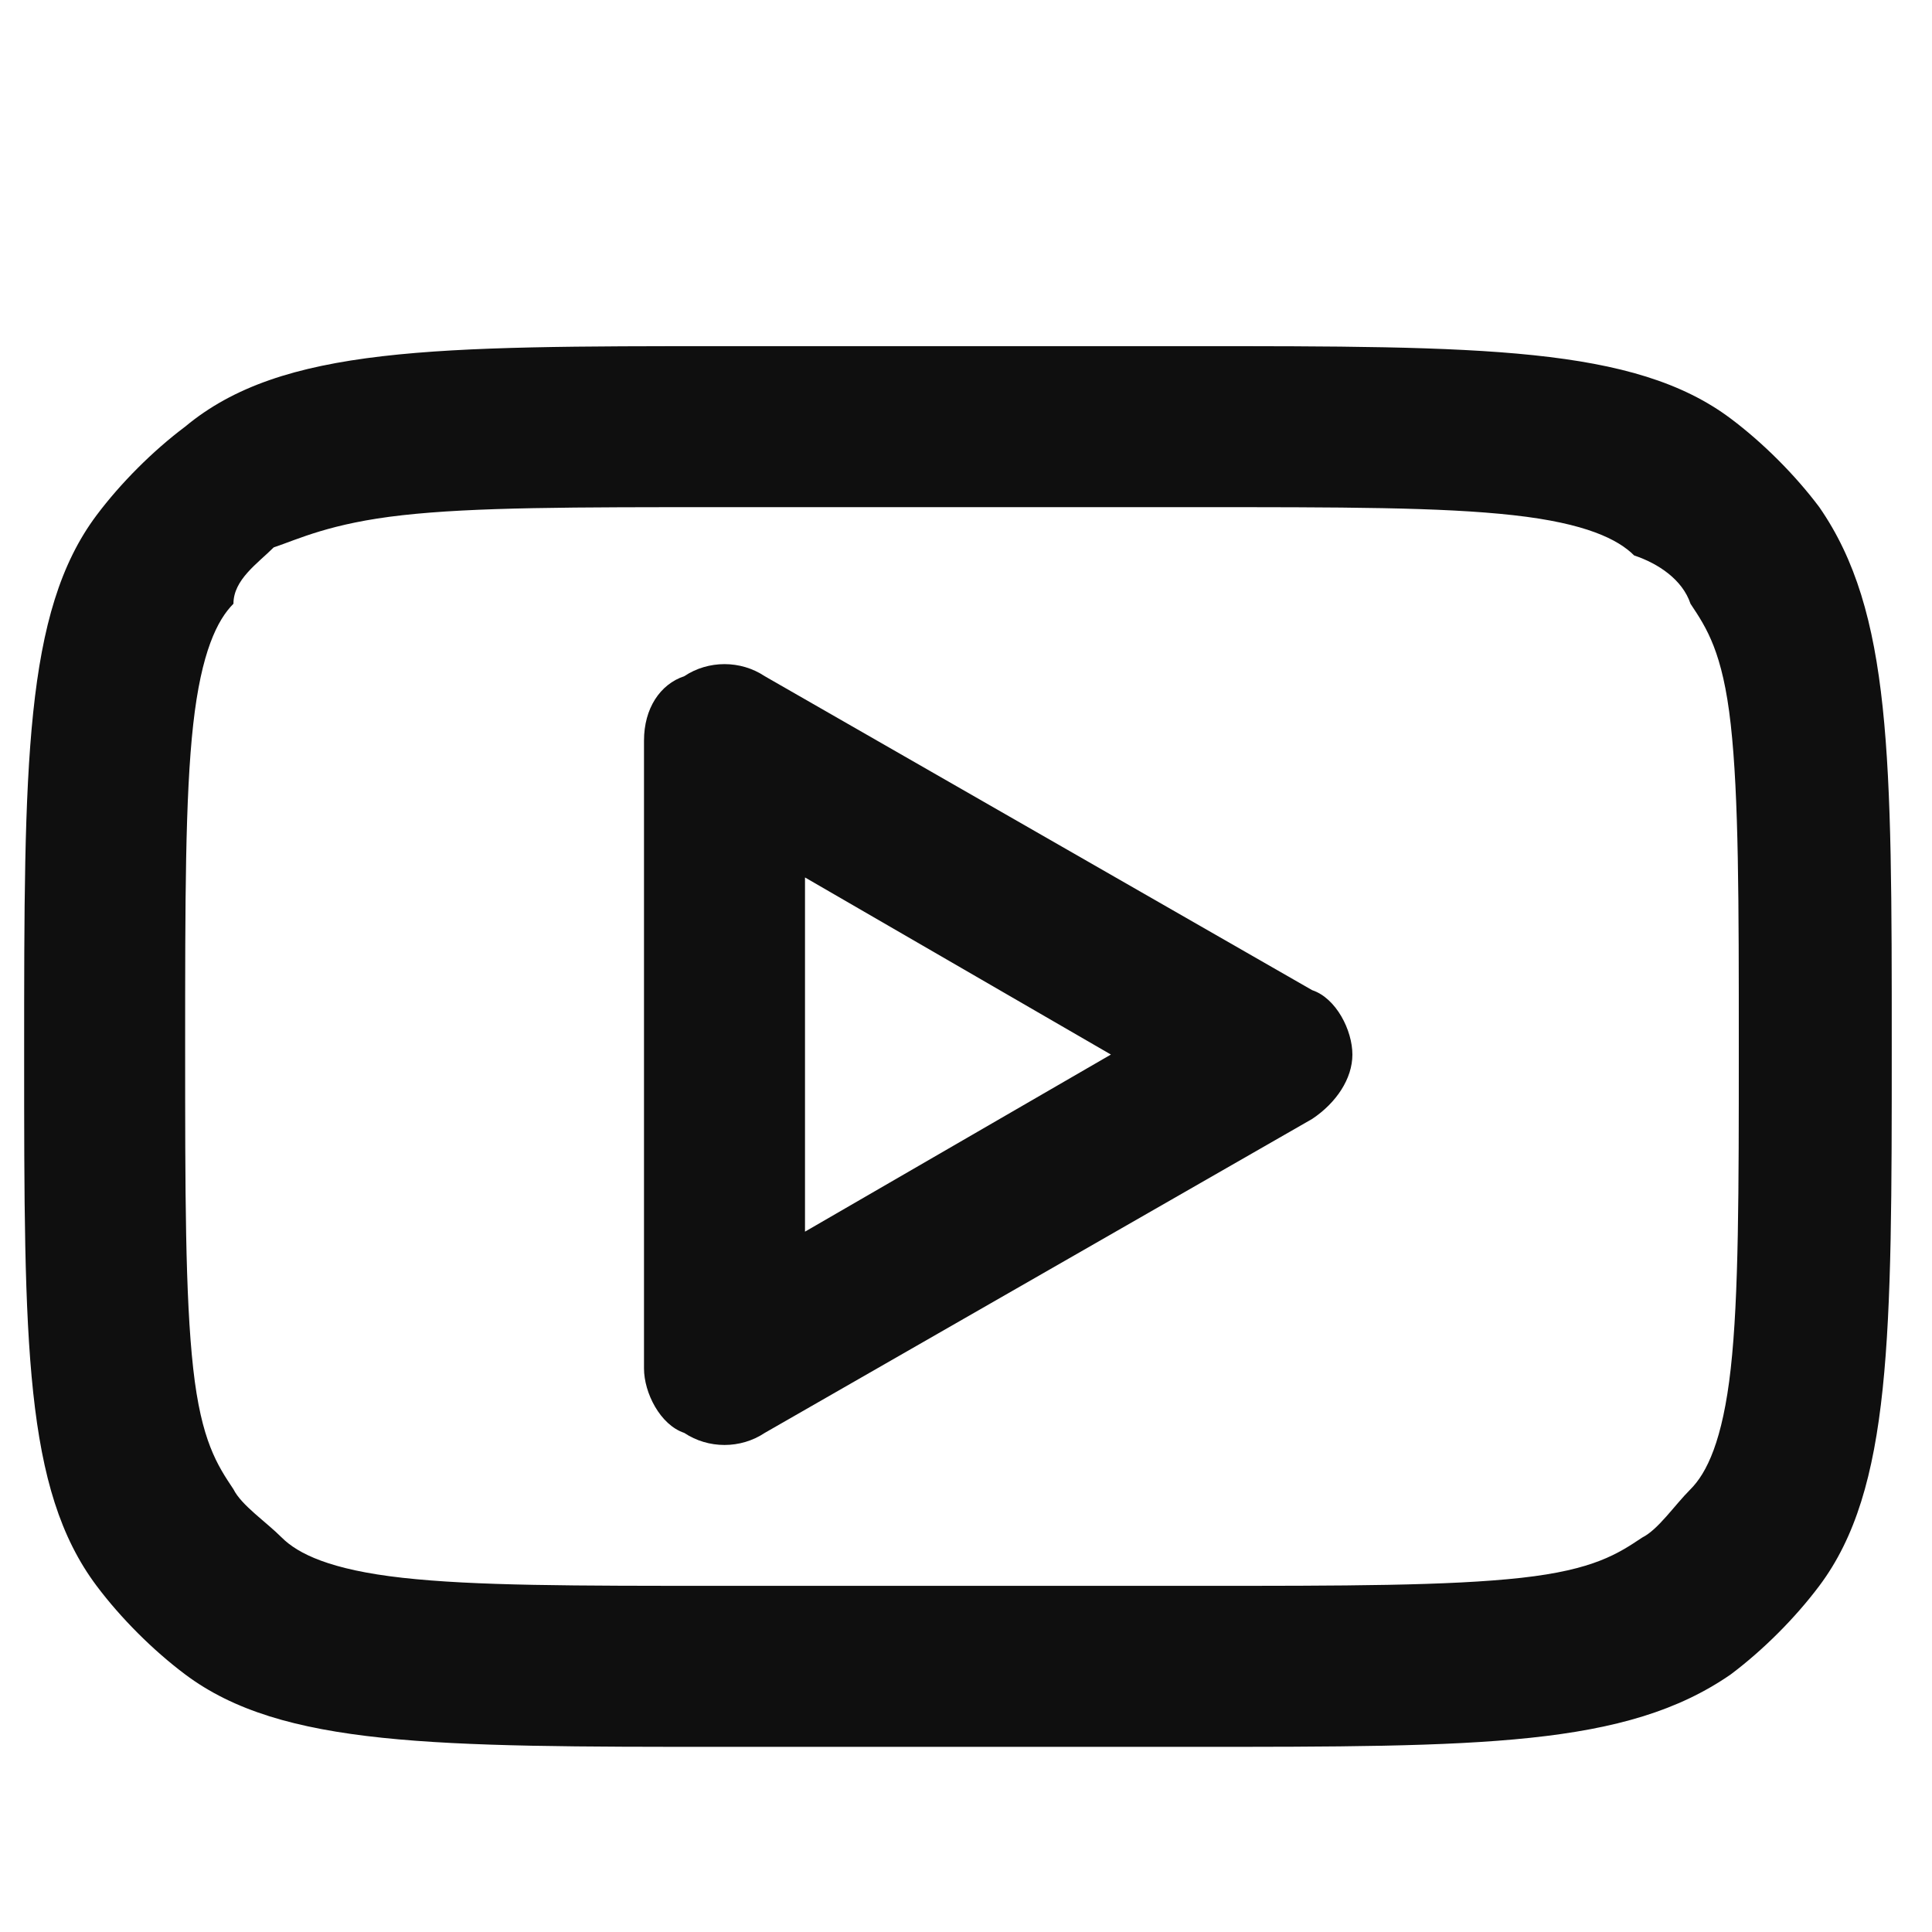 <?xml version="1.0" encoding="utf-8"?>
<!-- Generator: Adobe Illustrator 26.3.1, SVG Export Plug-In . SVG Version: 6.00 Build 0)  -->
<svg version="1.1" id="Layer_1" xmlns="http://www.w3.org/2000/svg" xmlns:xlink="http://www.w3.org/1999/xlink" x="0px" y="0px"
	 width="24px" height="24px" viewBox="0 0 24 24" style="enable-background:new 0 0 24 24;" xml:space="preserve">
<style type="text/css">
	.st0{fill-rule:evenodd;clip-rule:evenodd;fill:#0F0F0F;}
</style>
<g id="SVGRepo_iconCarrier">
	<path class="st0" d="M9.5,8.4c-0.3-0.2-0.7-0.2-1,0C8.2,8.5,8,8.8,8,9.2v7.8c0,0.3,0.2,0.7,0.5,0.8c0.3,0.2,0.7,0.2,1,0l6.8-3.9
		c0.3-0.2,0.5-0.5,0.5-0.8s-0.2-0.7-0.5-0.8L9.5,8.4z M13.8,13.1L10,15.3v-4.4L13.8,13.1z"/>
	<path class="st0" d="M0.3,13.1c0-3.6,0-5.5,0.9-6.7c0.3-0.4,0.7-0.8,1.1-1.1C3.5,4.3,5.4,4.3,9,4.3h5.8c3.6,0,5.5,0,6.7,0.9
		c0.4,0.3,0.8,0.7,1.1,1.1c0.9,1.3,0.9,3.1,0.9,6.7c0,3.6,0,5.5-0.9,6.7c-0.3,0.4-0.7,0.8-1.1,1.1c-1.3,0.9-3.1,0.9-6.7,0.9H9
		c-3.6,0-5.5,0-6.7-0.9c-0.4-0.3-0.8-0.7-1.1-1.1C0.3,18.5,0.3,16.7,0.3,13.1z M9,6.3h5.8c1.9,0,3.1,0,4,0.1
		c0.9,0.1,1.3,0.3,1.5,0.5C20.6,7,20.9,7.2,21,7.5c0.2,0.3,0.4,0.6,0.5,1.5c0.1,0.9,0.1,2.2,0.1,4s0,3.1-0.1,4
		c-0.1,0.9-0.3,1.3-0.5,1.5c-0.2,0.2-0.4,0.5-0.6,0.6c-0.3,0.2-0.6,0.4-1.5,0.5c-0.9,0.1-2.2,0.1-4,0.1H9c-1.9,0-3.1,0-4-0.1
		c-0.9-0.1-1.3-0.3-1.5-0.5c-0.2-0.2-0.5-0.4-0.6-0.6c-0.2-0.3-0.4-0.6-0.5-1.5c-0.1-0.9-0.1-2.2-0.1-4s0-3.1,0.1-4
		c0.1-0.9,0.3-1.3,0.5-1.5C2.9,7.2,3.2,7,3.4,6.8C3.7,6.7,4.1,6.5,5,6.4C5.9,6.3,7.1,6.3,9,6.3z"/>
</g>
</svg>
